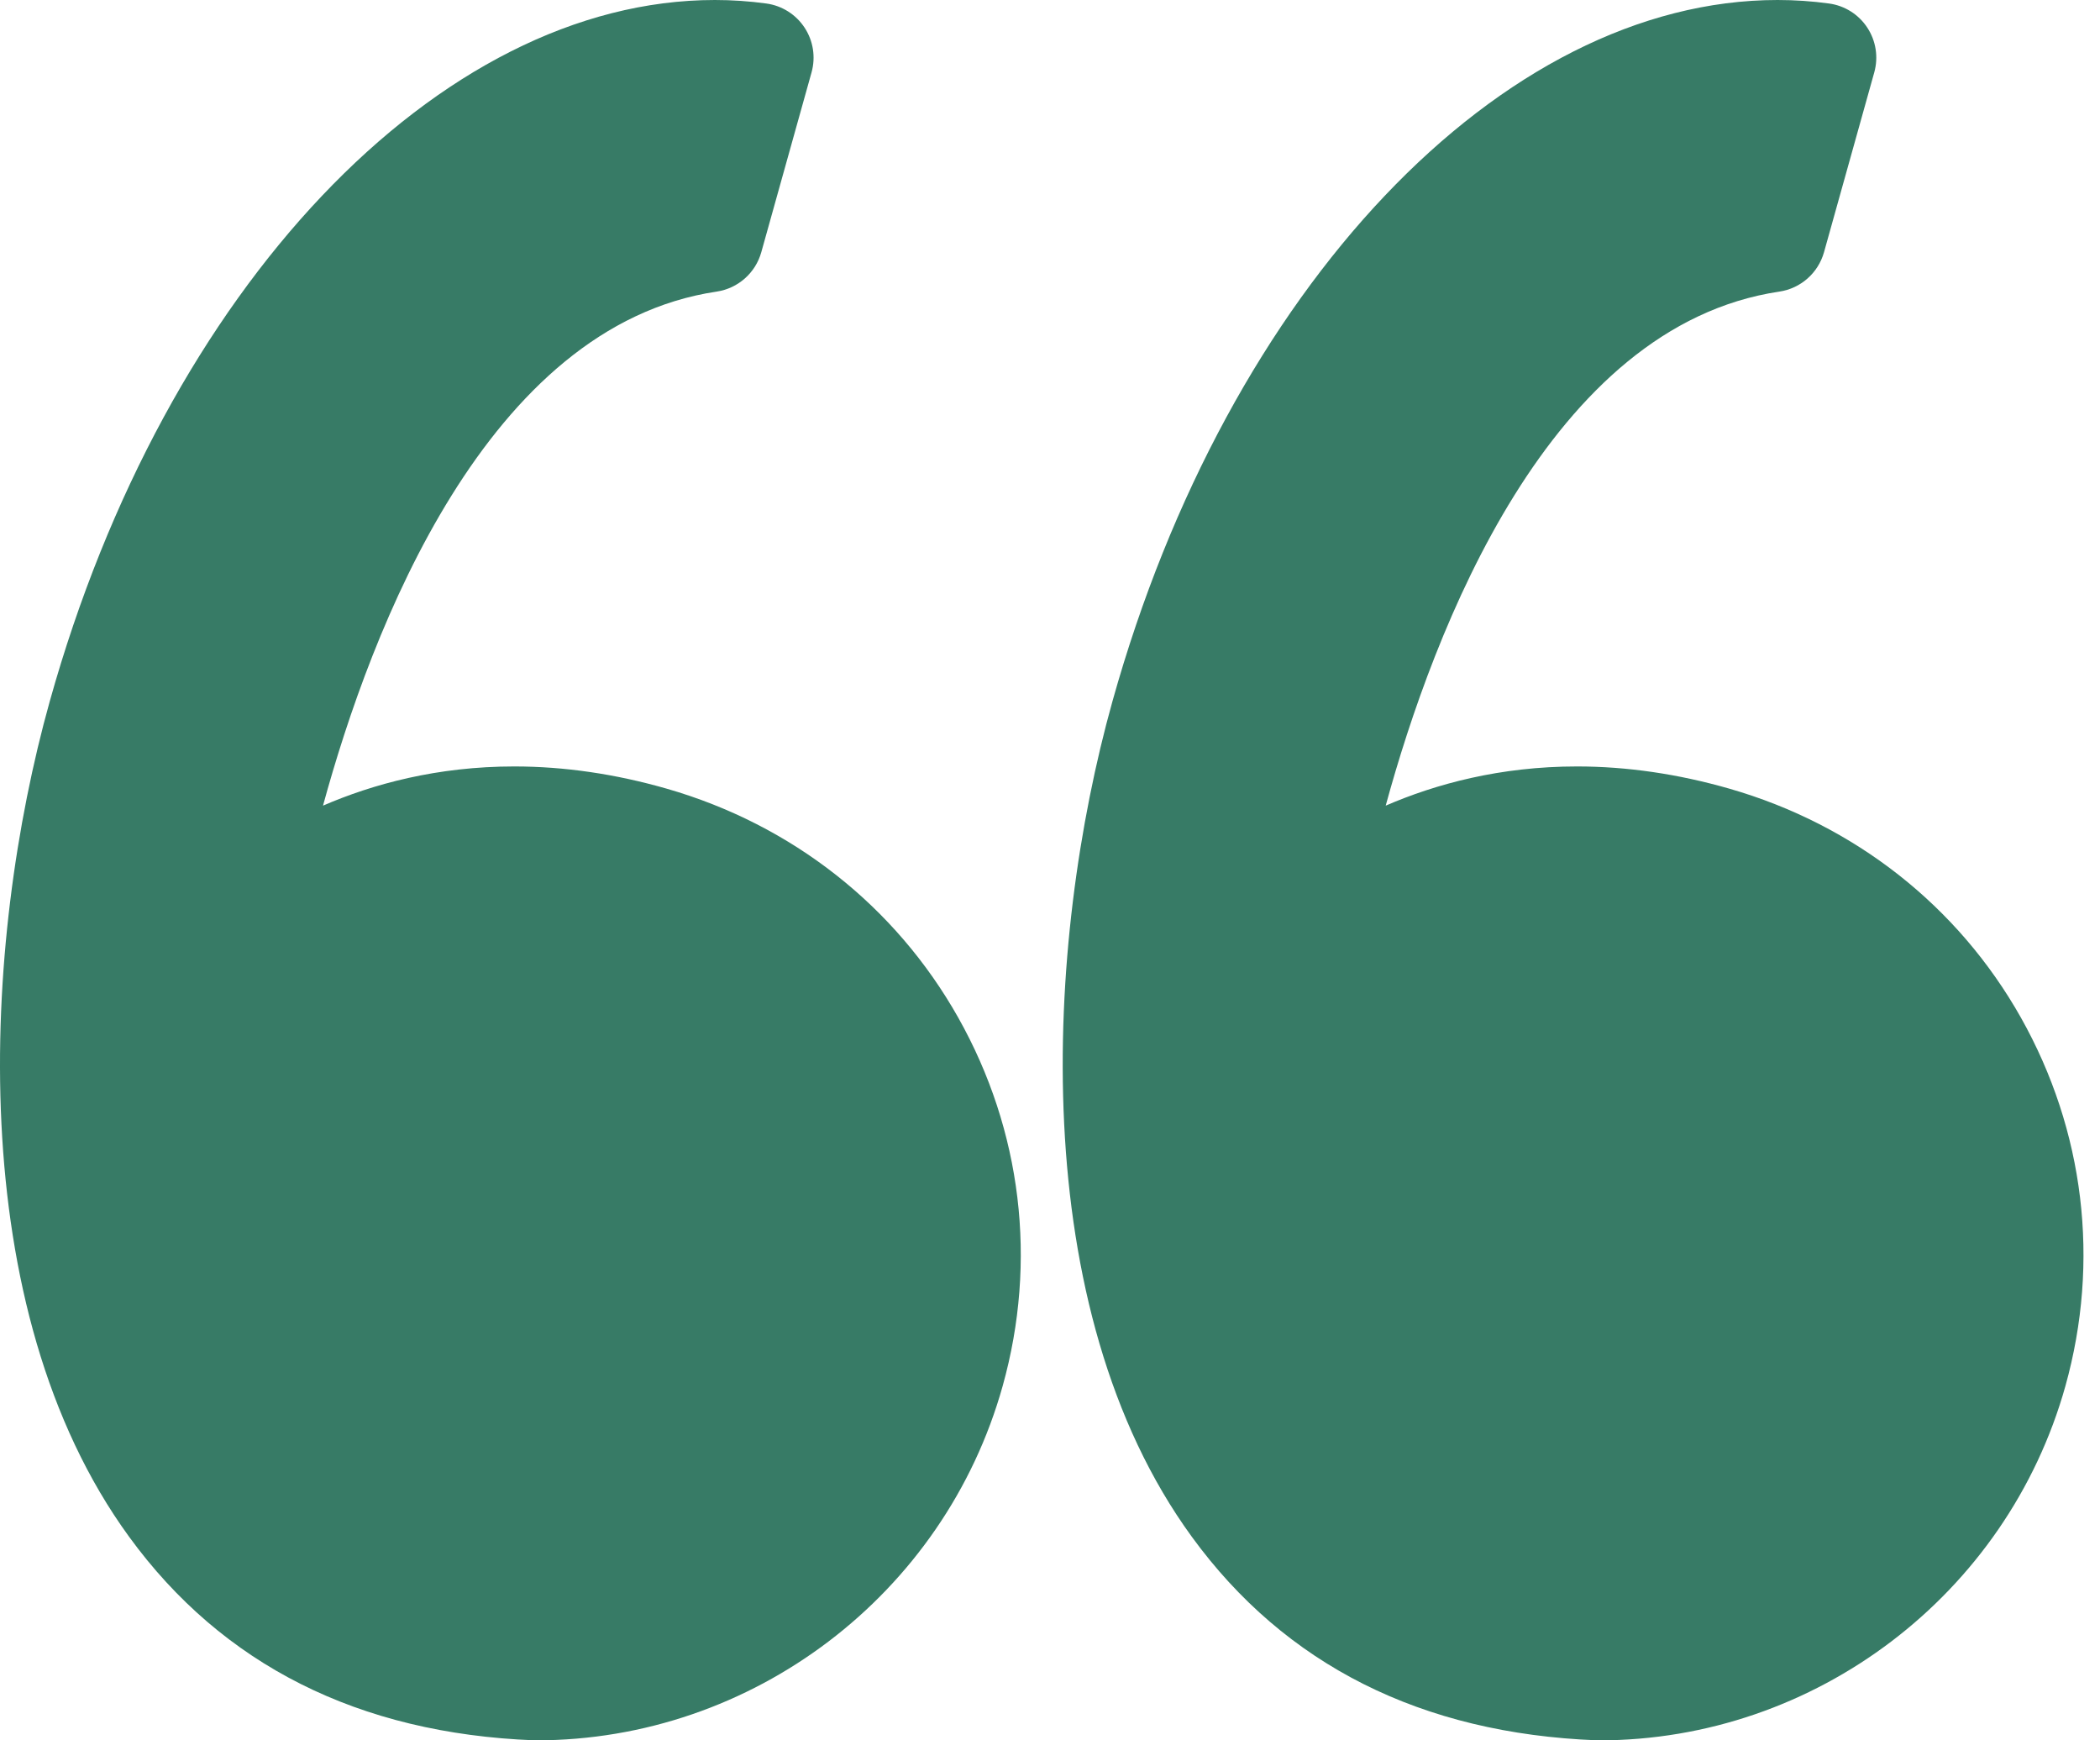 <svg xmlns="http://www.w3.org/2000/svg" width="70" height="58" viewBox="0 0 70 58" fill="none"><path d="M22.228 26.285C20.517 25.793 18.807 25.543 17.143 25.543C14.573 25.543 12.429 26.13 10.767 26.849C12.37 20.982 16.22 10.858 23.889 9.718C24.6 9.612 25.182 9.098 25.376 8.407L27.052 2.411C27.193 1.904 27.109 1.362 26.82 0.922C26.531 0.482 26.066 0.188 25.545 0.117C24.979 0.039 24.402 0 23.83 0C14.624 0 5.507 9.609 1.66 23.367C-0.598 31.439 -1.261 43.575 4.302 51.213C7.415 55.487 11.957 57.77 17.801 57.998C17.825 57.998 17.848 57.999 17.872 57.999C25.083 57.999 31.477 53.143 33.422 46.191C34.584 42.035 34.059 37.676 31.942 33.915C29.847 30.196 26.398 27.485 22.228 26.285Z" fill="#377B66"></path><path d="M67.365 33.916C65.27 30.196 61.821 27.485 57.651 26.285C55.94 25.793 54.23 25.543 52.567 25.543C49.997 25.543 47.853 26.13 46.19 26.849C47.793 20.982 51.643 10.858 59.313 9.718C60.024 9.612 60.605 9.098 60.8 8.407L62.476 2.411C62.617 1.904 62.533 1.362 62.244 0.922C61.956 0.482 61.491 0.188 60.969 0.117C60.404 0.039 59.827 0 59.254 0C50.048 0 40.931 9.609 37.083 23.367C34.826 31.439 34.163 43.575 39.727 51.215C42.839 55.488 47.381 57.771 53.225 57.998C53.249 57.999 53.272 58 53.297 58C60.507 58 66.901 53.144 68.847 46.192C70.007 42.035 69.481 37.676 67.365 33.916Z" fill="#377B66"></path></svg>